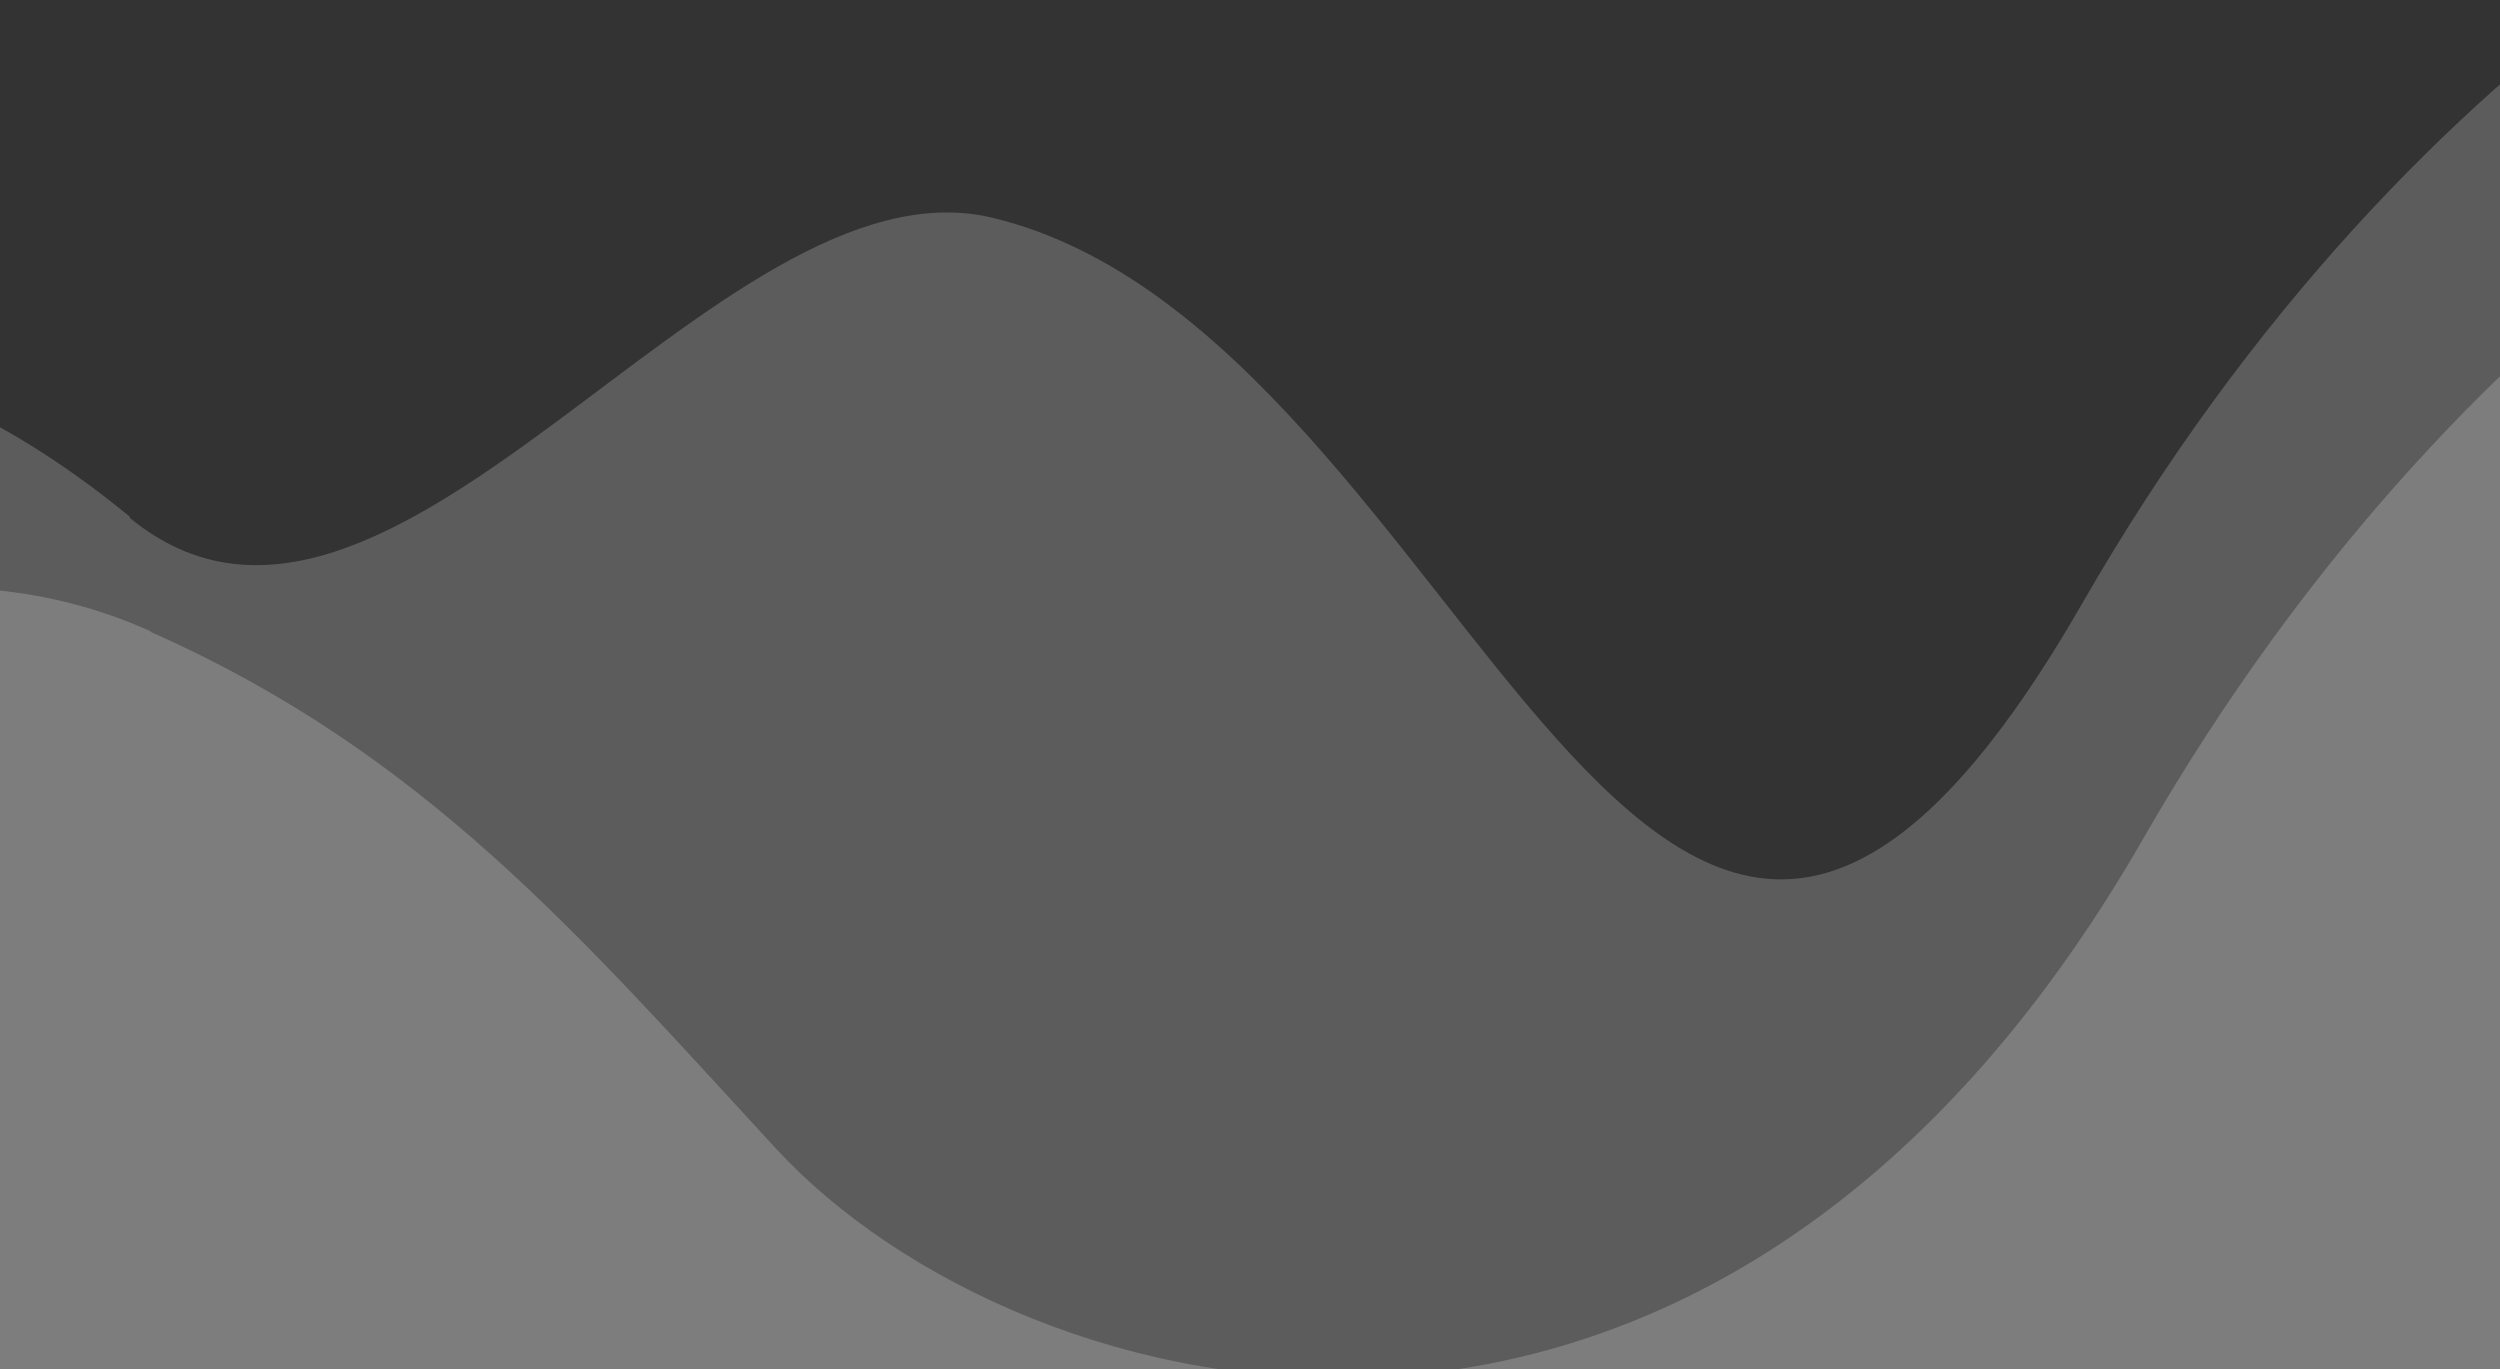<?xml version="1.0" encoding="UTF-8"?>
<svg id="Layer_1" data-name="Layer 1" xmlns="http://www.w3.org/2000/svg" xmlns:xlink="http://www.w3.org/1999/xlink" version="1.1" viewBox="0 0 210 115">
  <rect x="0" y="0" width="210" height="115" fill="#333333" stroke="none"/>
  <defs>
    <style>
      .cls-1 {
        fill: #fff;
        isolation: isolate;
        opacity: .2;
        stroke-width: 0px;
      }
    </style>
  </defs>
  <path class="cls-1" d="M12.6,53c-17.7-7.9-33.3-.6-45,0-1.9,21.9-4.6,68,0,77.6,5.7,11.9,57.4,17,92.7,23,28.2,4.8,151.2-13.4,205.1-23,5.7-36.6,13.8-128,0-128.7-17.2-.9-57.5,20-85.4,68.6-36.5,63.5-94.3,48.2-114.8,26-16.5-17.9-29.5-33.2-52.5-43.4Z"/>
  <path class="cls-1" d="M10.9,43.4c-21.8-17.9-38.6-14.5-48.4-10.2-1.9,21.9-4.6,68,0,77.6,5.7,11.9,57.4,17,92.7,23,28.2,4.8,151.2,9.7,205.1,0,5.7-36.6,13.8-151,0-151.7-17.2-.9-57.5,20-85.4,68.6-36.5,63.5-50.9-22.6-91.5-32.4-23.2-5.6-50.7,43.1-72.5,25.2Z"/>
</svg>